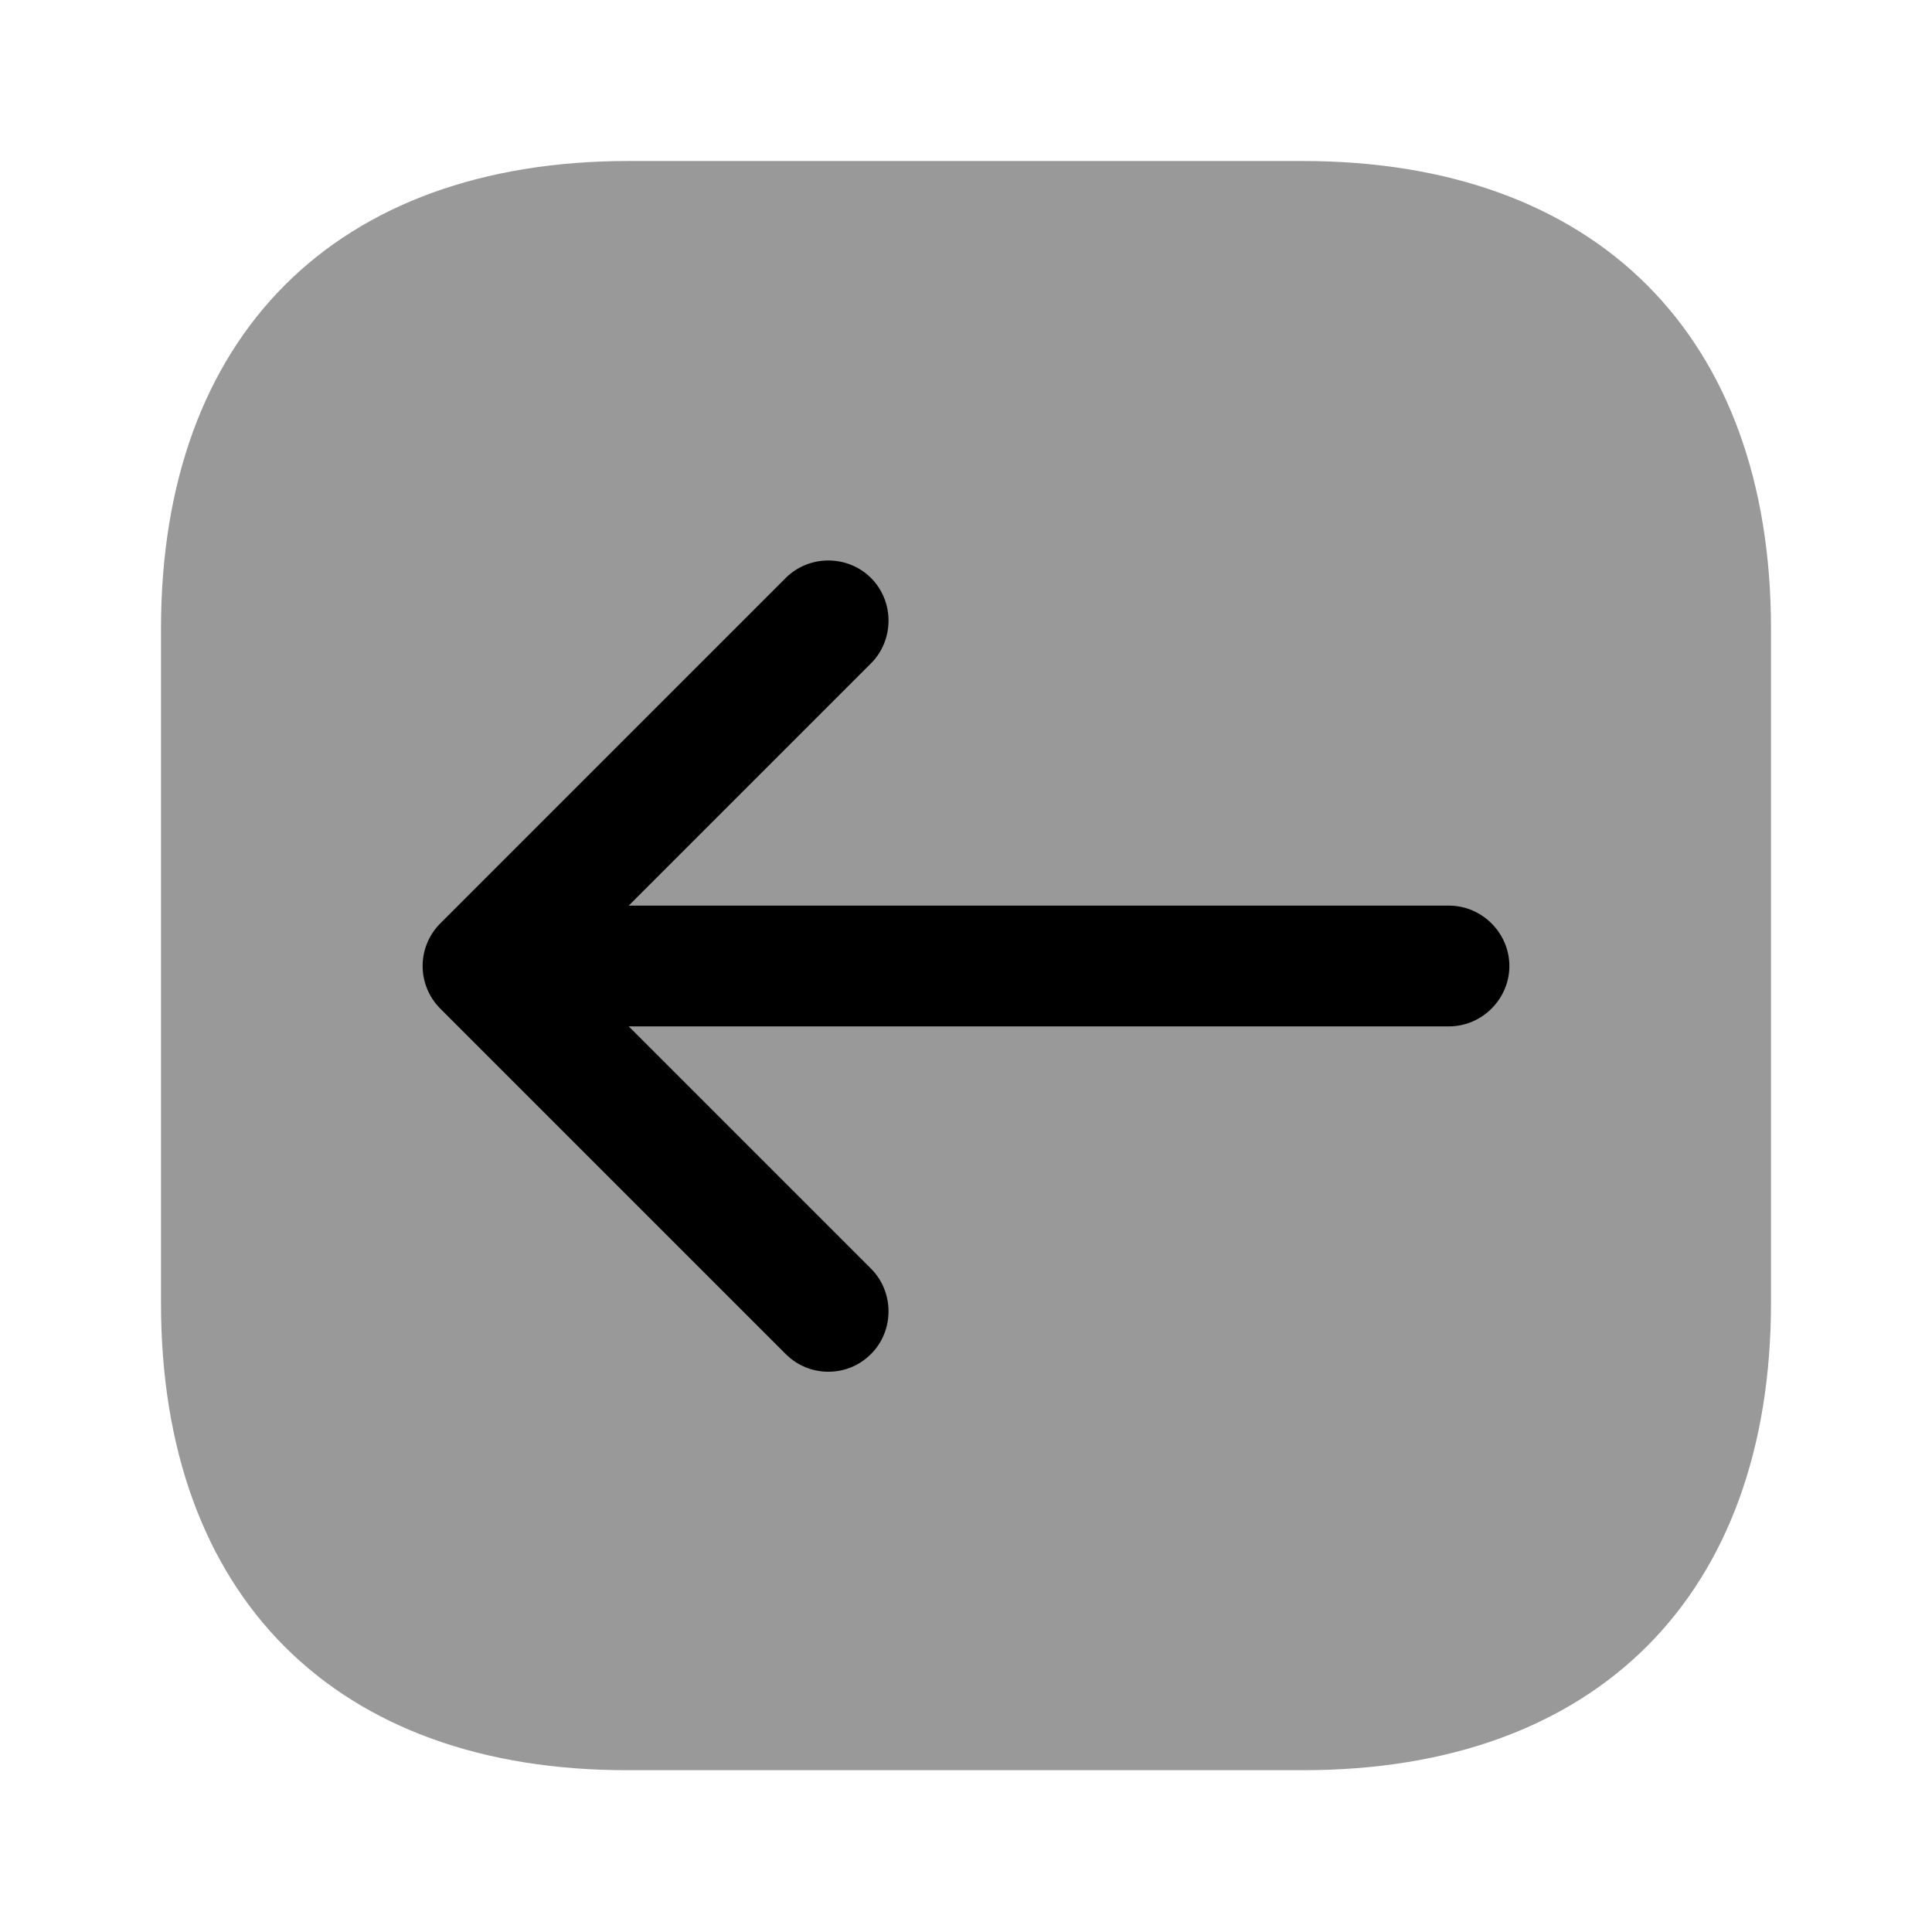 <?xml version="1.0" encoding="UTF-8"?>
<svg width="24" height="24" viewBox="0 0 24 24" xmlns="http://www.w3.org/2000/svg">
 <path d="M7.81 2H16.18C19.83 2 22 4.17 22 7.81V16.18C22 19.82 19.83 21.99 16.19 21.99H7.81C4.17 22 2 19.83 2 16.19V7.81C2 4.17 4.17 2 7.81 2Z" opacity=".4"/>
 <path d="m5.47 11.47 4.29-4.29c0.29-0.29 0.77-0.29 1.06 0s0.29 0.77 0 1.06l-3.01 3.01h10.19c0.41 0 0.75 0.34 0.75 0.75s-0.34 0.75-0.75 0.75h-10.19l3.01 3.01c0.29 0.29 0.29 0.77 0 1.06-0.15 0.15-0.34 0.22-0.53 0.22s-0.38-0.07-0.53-0.22l-4.29-4.29c-0.14-0.14-0.22-0.33-0.22-0.53s0.08-0.39 0.22-0.53z"/>
</svg>
